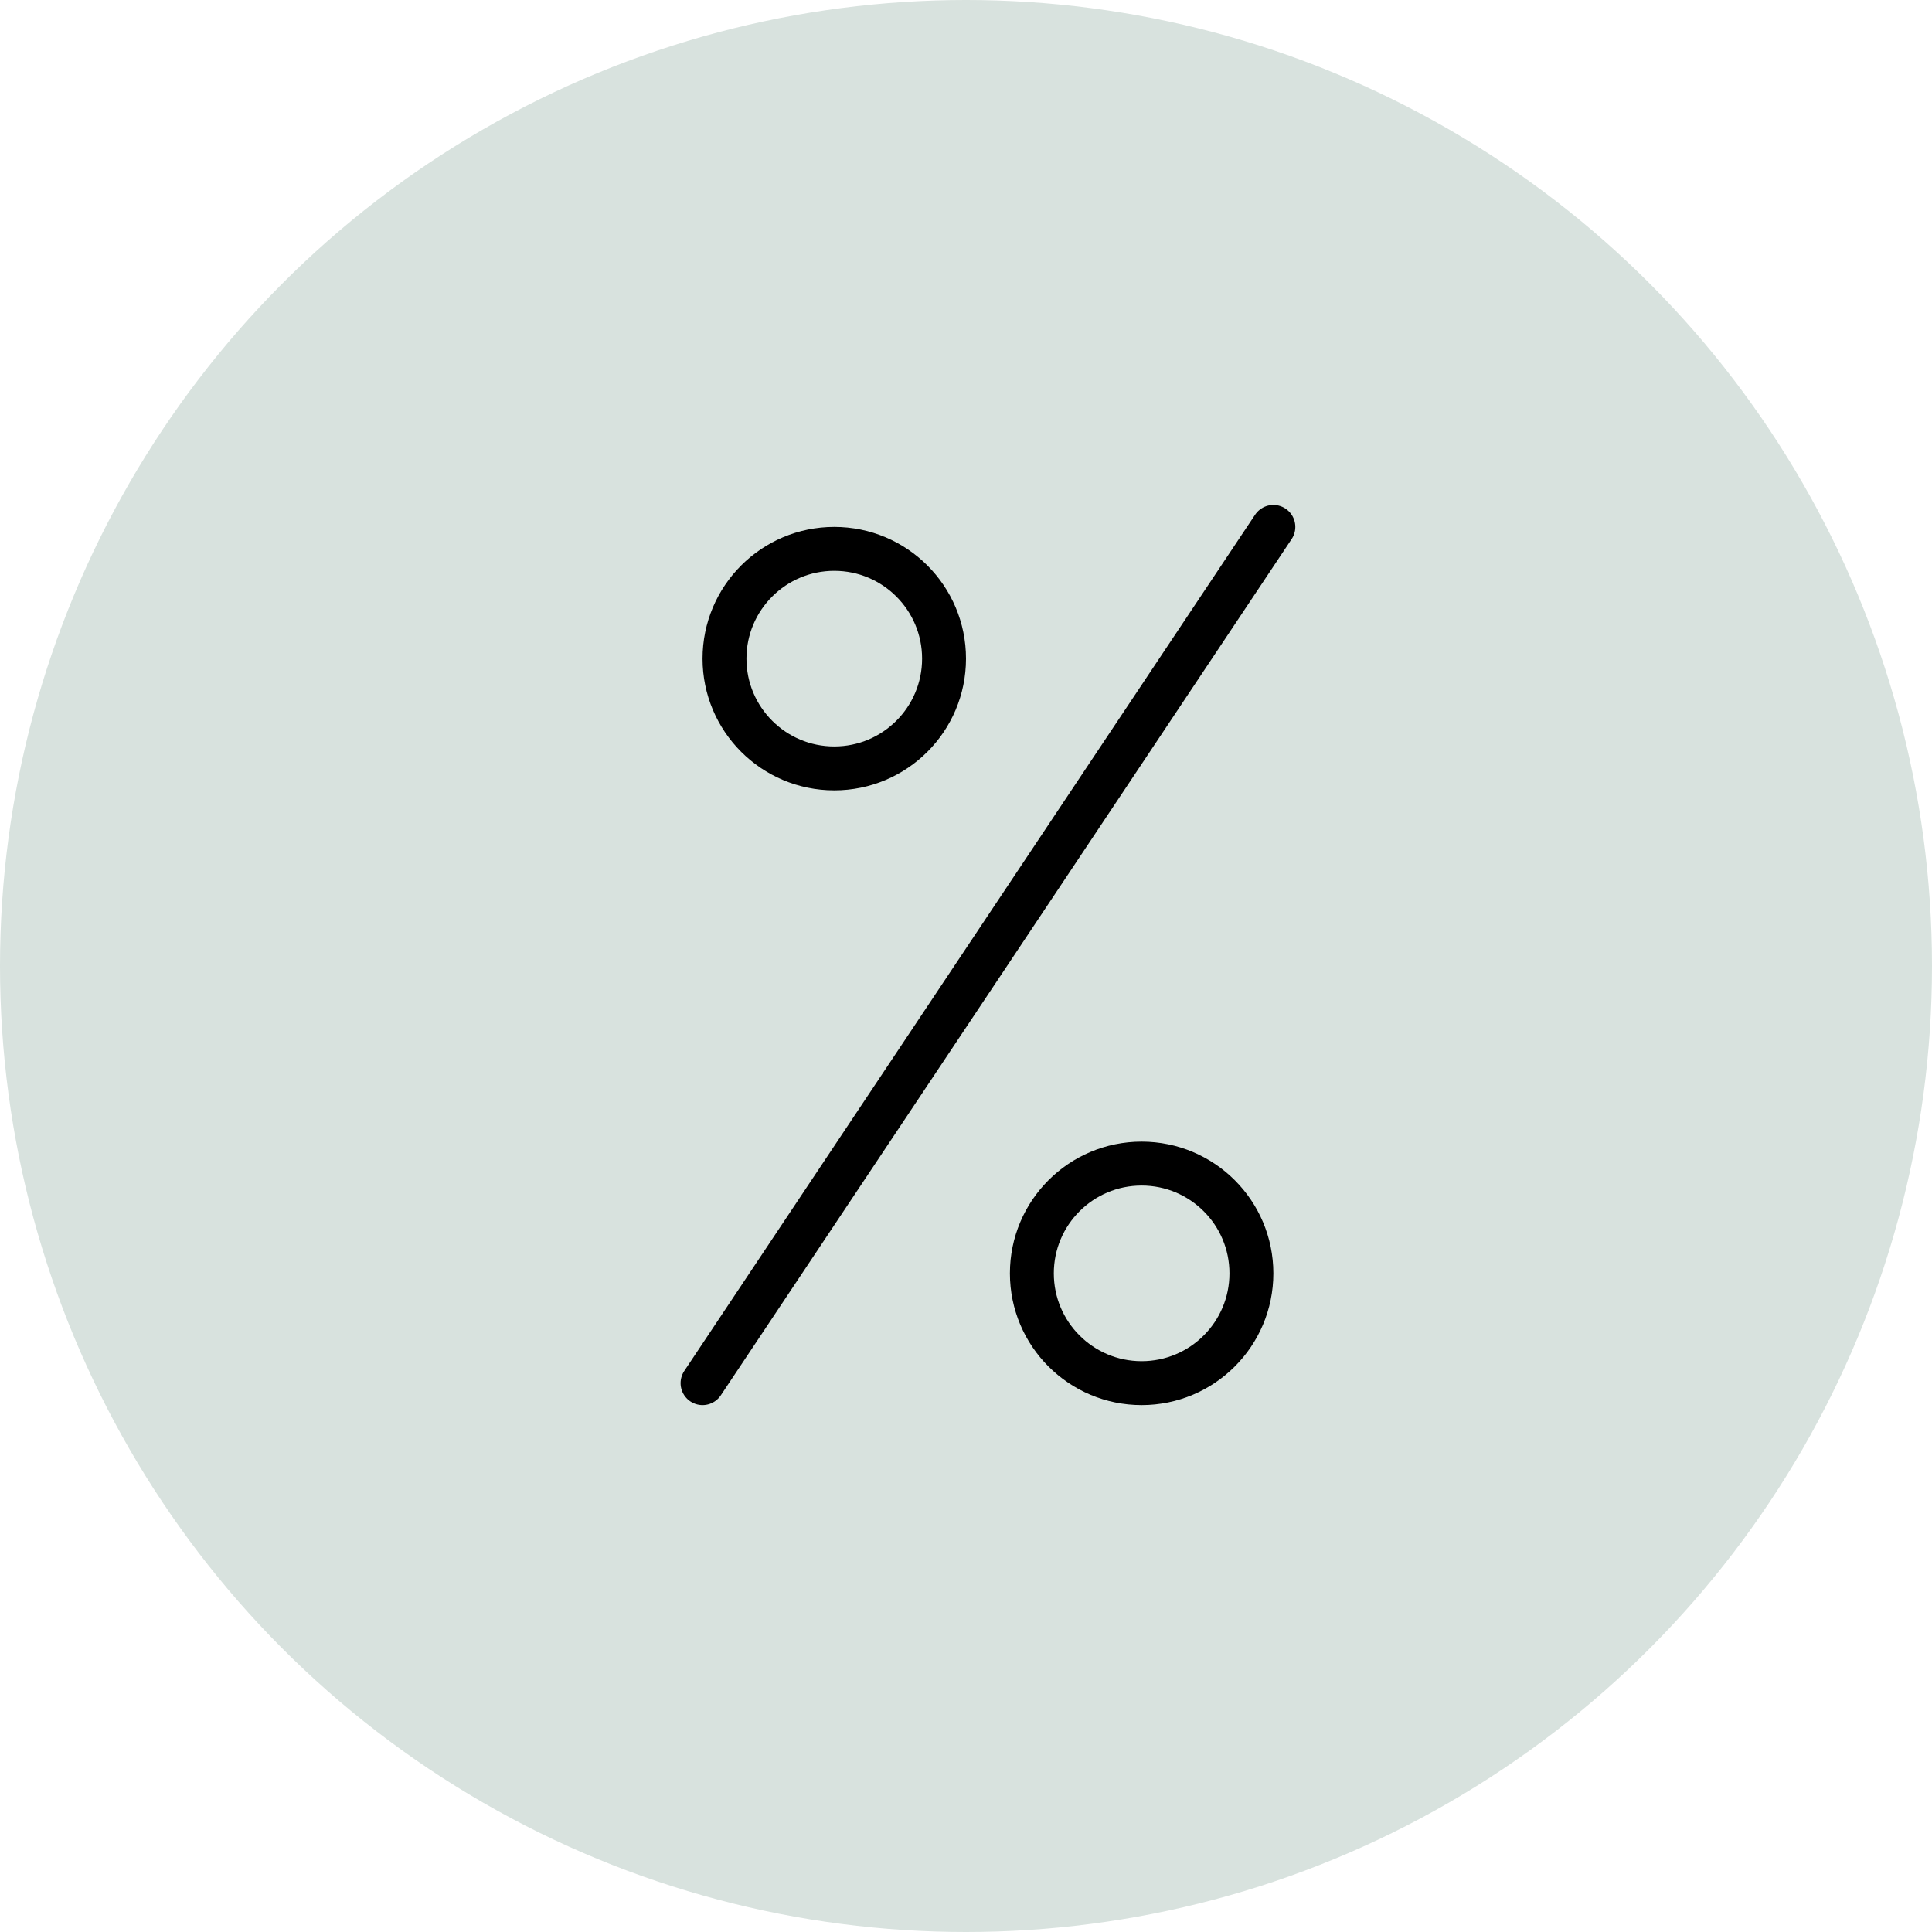 <svg width="44" height="44" viewBox="0 0 44 44" fill="none" xmlns="http://www.w3.org/2000/svg">
<circle cx="22" cy="22" r="22" fill="#D8E2DE"/>
<path d="M16 31.5L29 12" stroke="black" stroke-linecap="round"/>
<circle cx="19" cy="15" r="2.5" stroke="black"/>
<circle cx="26" cy="29" r="2.5" stroke="black"/>
</svg>
